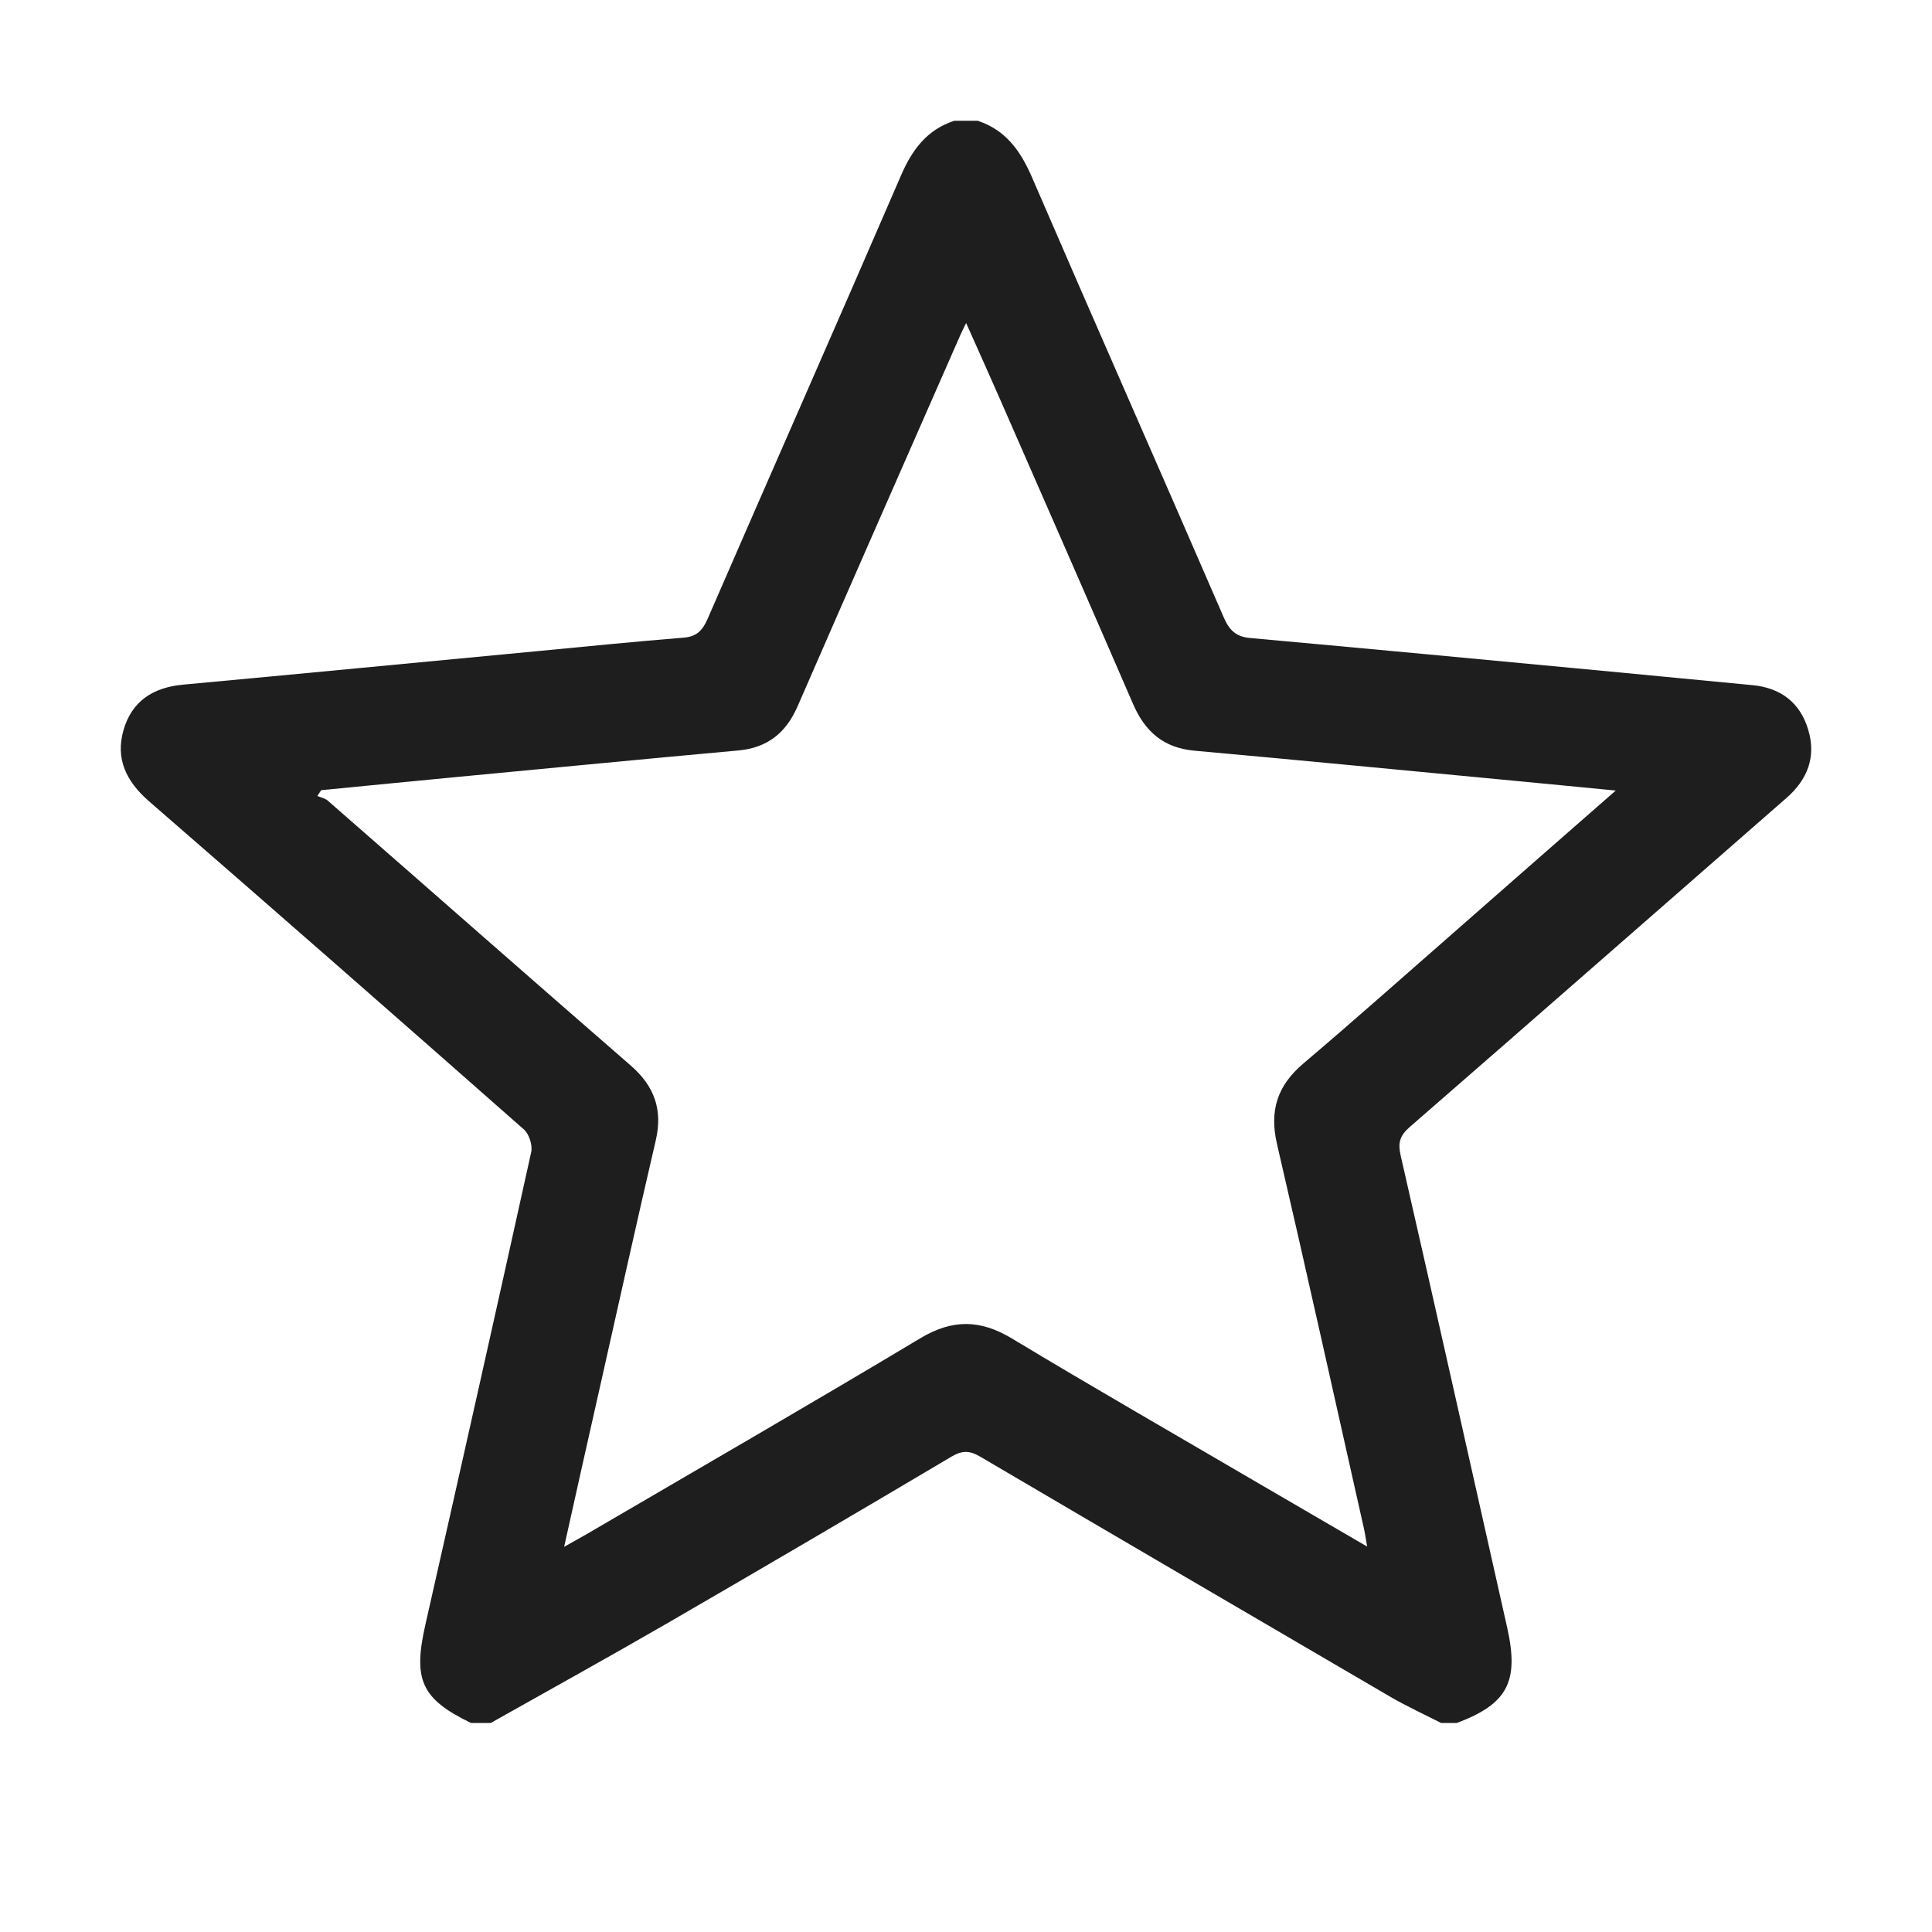 <svg width="16" height="16" viewBox="0 0 16 16" fill="none" xmlns="http://www.w3.org/2000/svg">
<path d="M8.097 1C8.331 1.078 8.453 1.251 8.548 1.472C9.073 2.688 9.609 3.899 10.135 5.114C10.182 5.222 10.238 5.274 10.356 5.284C11.327 5.372 12.297 5.463 13.267 5.555C13.682 5.594 14.097 5.635 14.512 5.674C14.748 5.696 14.909 5.82 14.975 6.044C15.042 6.268 14.97 6.456 14.793 6.61C13.753 7.518 12.715 8.429 11.673 9.335C11.591 9.407 11.576 9.466 11.6 9.571C11.898 10.873 12.189 12.177 12.482 13.48C12.582 13.927 12.485 14.111 12.065 14.269C12.022 14.269 11.978 14.269 11.935 14.269C11.796 14.198 11.654 14.133 11.519 14.055C10.384 13.392 9.25 12.729 8.117 12.063C8.033 12.013 7.97 12.01 7.882 12.062C7.096 12.528 6.307 12.991 5.516 13.449C5.035 13.727 4.548 13.996 4.064 14.269C4.009 14.269 3.955 14.269 3.901 14.269C3.489 14.07 3.419 13.912 3.523 13.454C3.818 12.151 4.111 10.847 4.399 9.542C4.412 9.485 4.382 9.391 4.338 9.353C3.306 8.443 2.271 7.536 1.232 6.634C1.046 6.471 0.954 6.285 1.023 6.046C1.092 5.806 1.268 5.693 1.516 5.67C2.503 5.579 3.49 5.483 4.477 5.39C4.871 5.352 5.264 5.313 5.659 5.281C5.764 5.273 5.815 5.227 5.858 5.13C6.39 3.905 6.93 2.684 7.46 1.457C7.553 1.241 7.675 1.075 7.903 1C7.967 1 8.032 1 8.097 1ZM13.381 6.547C13.066 6.516 12.798 6.491 12.53 6.465C11.651 6.382 10.772 6.296 9.893 6.217C9.635 6.194 9.482 6.058 9.383 5.829C9.018 4.986 8.649 4.144 8.28 3.302C8.192 3.101 8.102 2.902 8.001 2.675C7.975 2.729 7.963 2.752 7.953 2.775C7.503 3.8 7.052 4.824 6.605 5.85C6.509 6.07 6.355 6.193 6.115 6.215C5.344 6.285 4.572 6.36 3.802 6.433C3.421 6.469 3.04 6.507 2.66 6.544C2.649 6.56 2.638 6.576 2.628 6.592C2.657 6.604 2.692 6.611 2.715 6.631C3.551 7.361 4.384 8.095 5.222 8.823C5.418 8.993 5.49 9.188 5.431 9.443C5.269 10.139 5.115 10.836 4.958 11.533C4.864 11.948 4.771 12.364 4.672 12.81C4.749 12.766 4.8 12.739 4.85 12.71C5.775 12.169 6.704 11.633 7.623 11.082C7.887 10.924 8.118 10.927 8.379 11.084C9.046 11.486 9.722 11.874 10.395 12.268C10.696 12.444 10.998 12.62 11.322 12.808C11.31 12.743 11.306 12.706 11.298 12.67C11.058 11.603 10.822 10.536 10.575 9.472C10.512 9.198 10.578 8.991 10.792 8.809C11.218 8.448 11.634 8.077 12.054 7.71C12.485 7.332 12.915 6.954 13.381 6.547Z" fill="#1E1E1E"/>
</svg>
